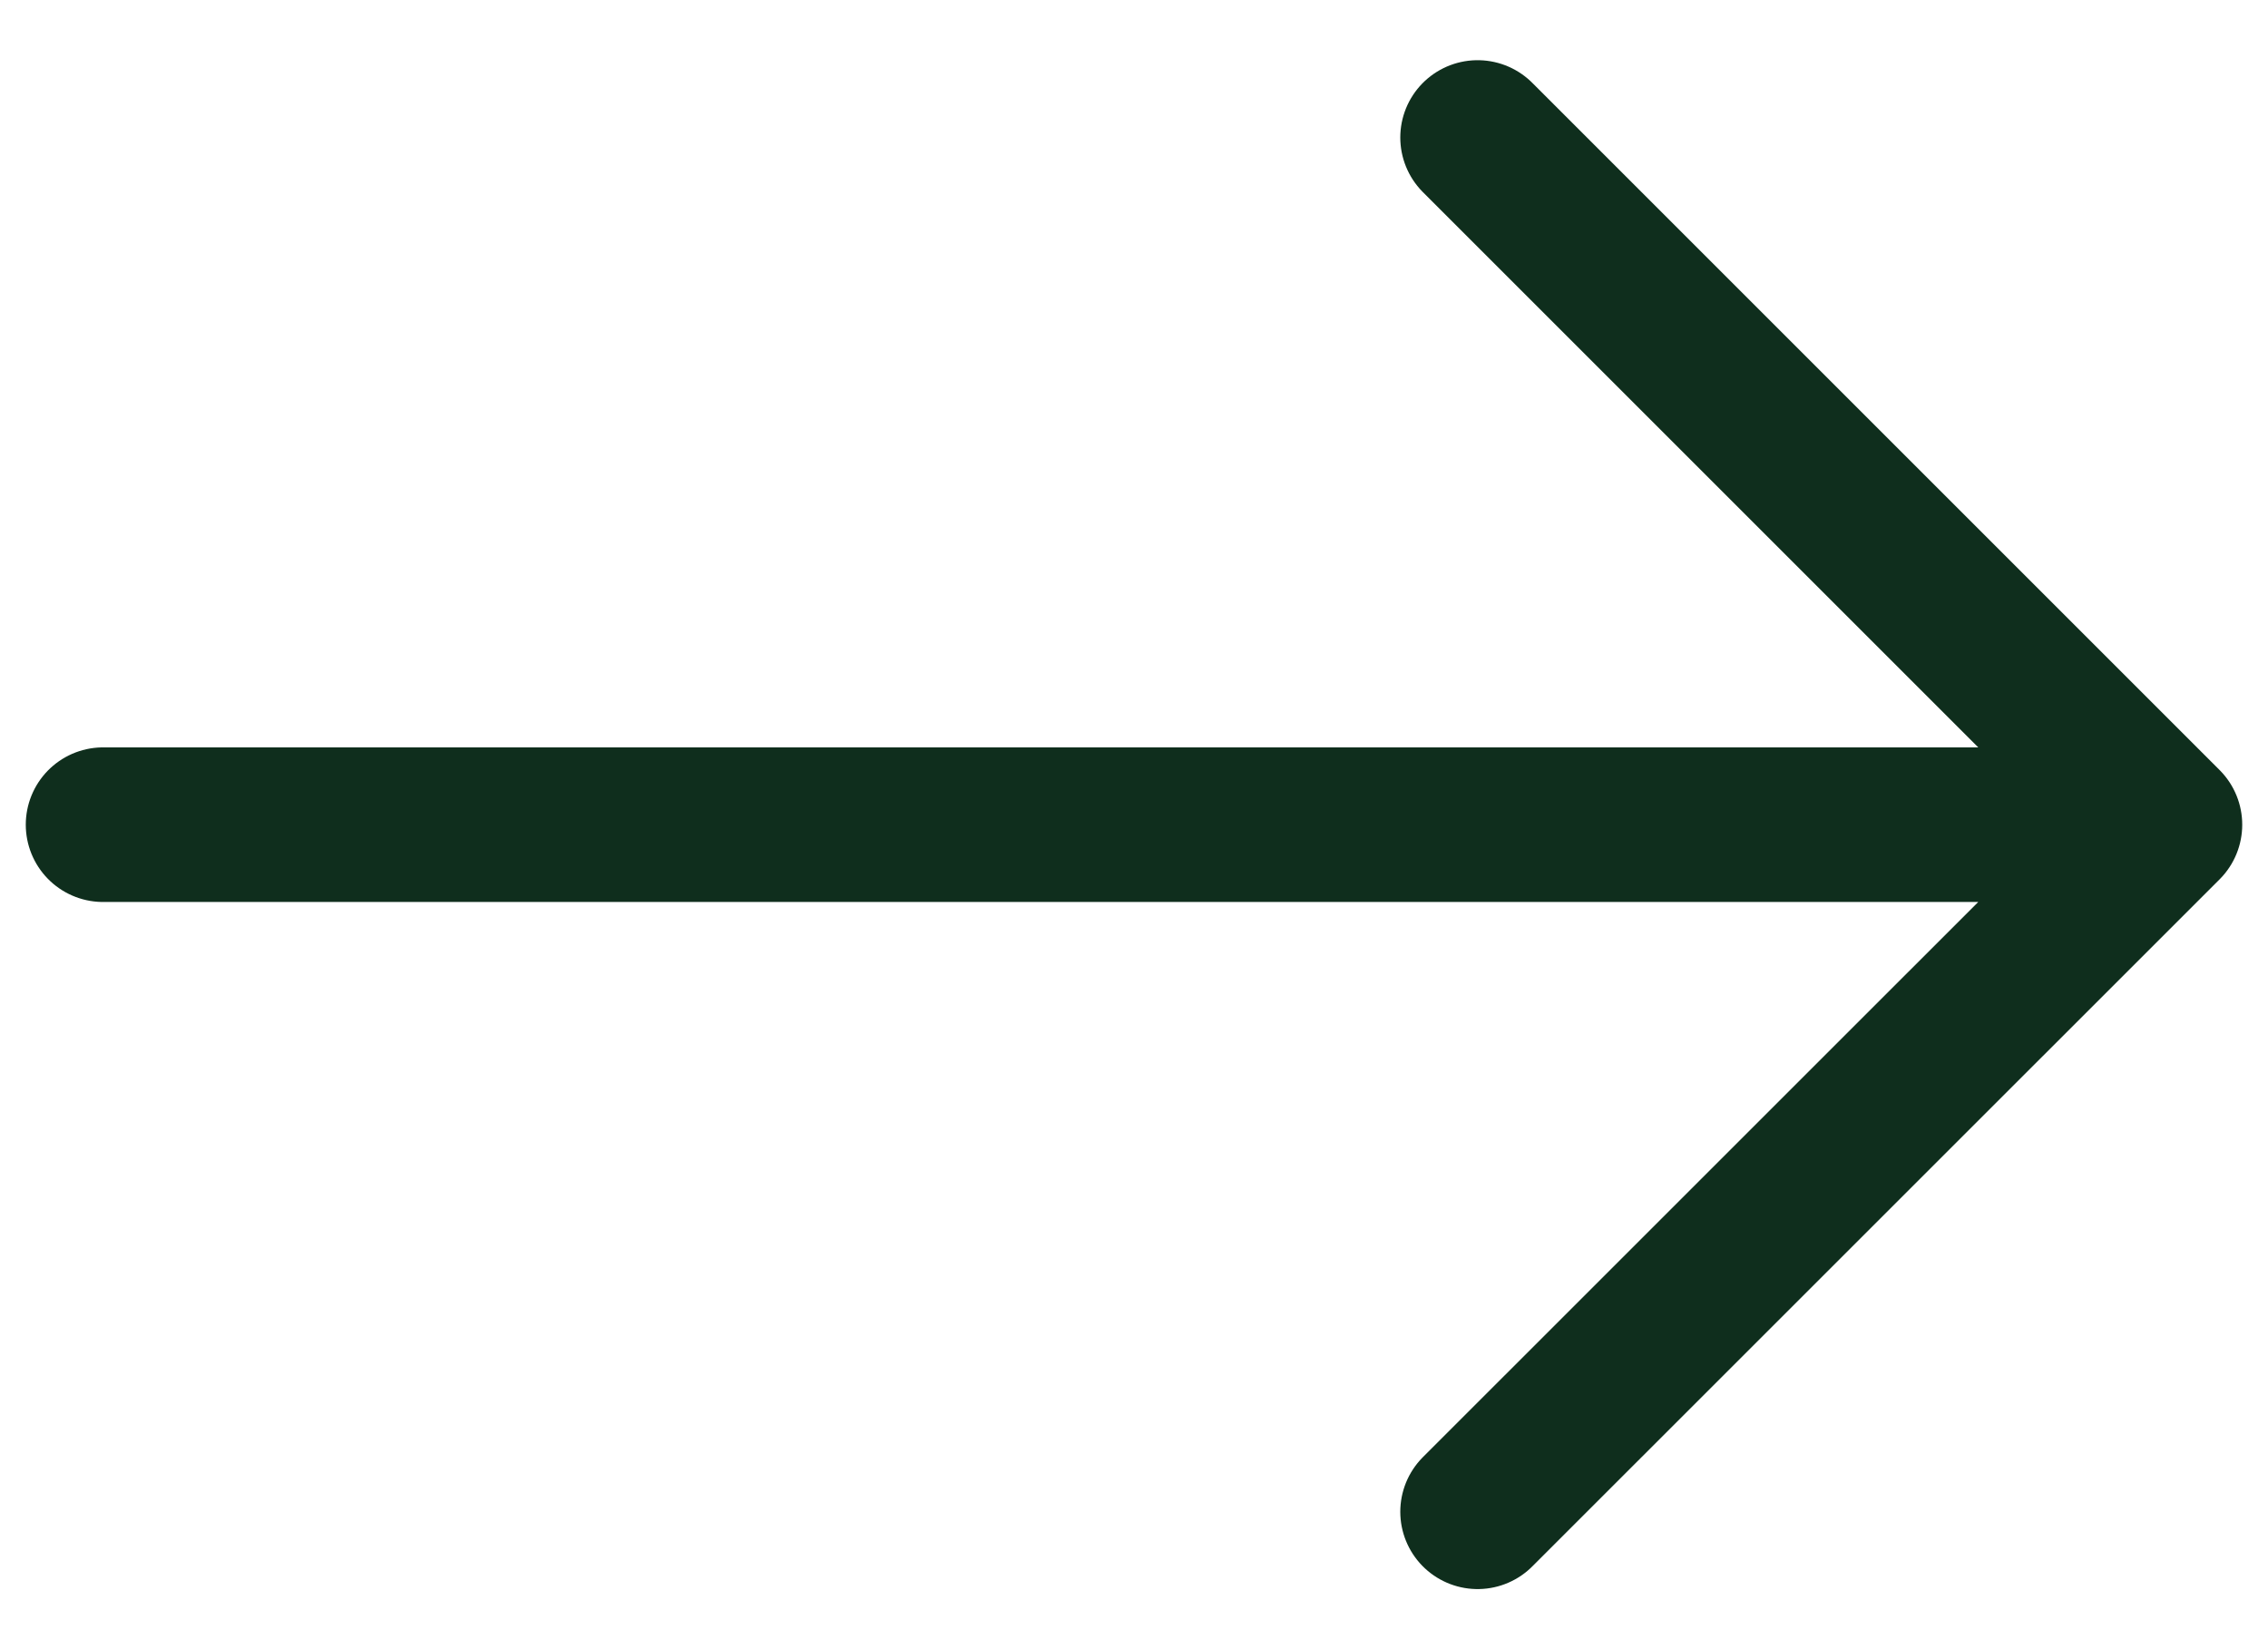 <svg width="22" height="16" viewBox="0 0 22 16" fill="none" xmlns="http://www.w3.org/2000/svg">
<g clip-path="url(#clip0_940_120)">
<path d="M14.333 14.667L21 8.001M21 8.001L14.333 1.334M21 8.001H1" stroke="#0F2E1D" stroke-width="1.5" stroke-linecap="round" stroke-linejoin="round"/>
</g>
<defs>
<clipPath id="clip0_940_120">
<rect width="22" height="16" fill="white"/>
</clipPath>
</defs>
</svg>
